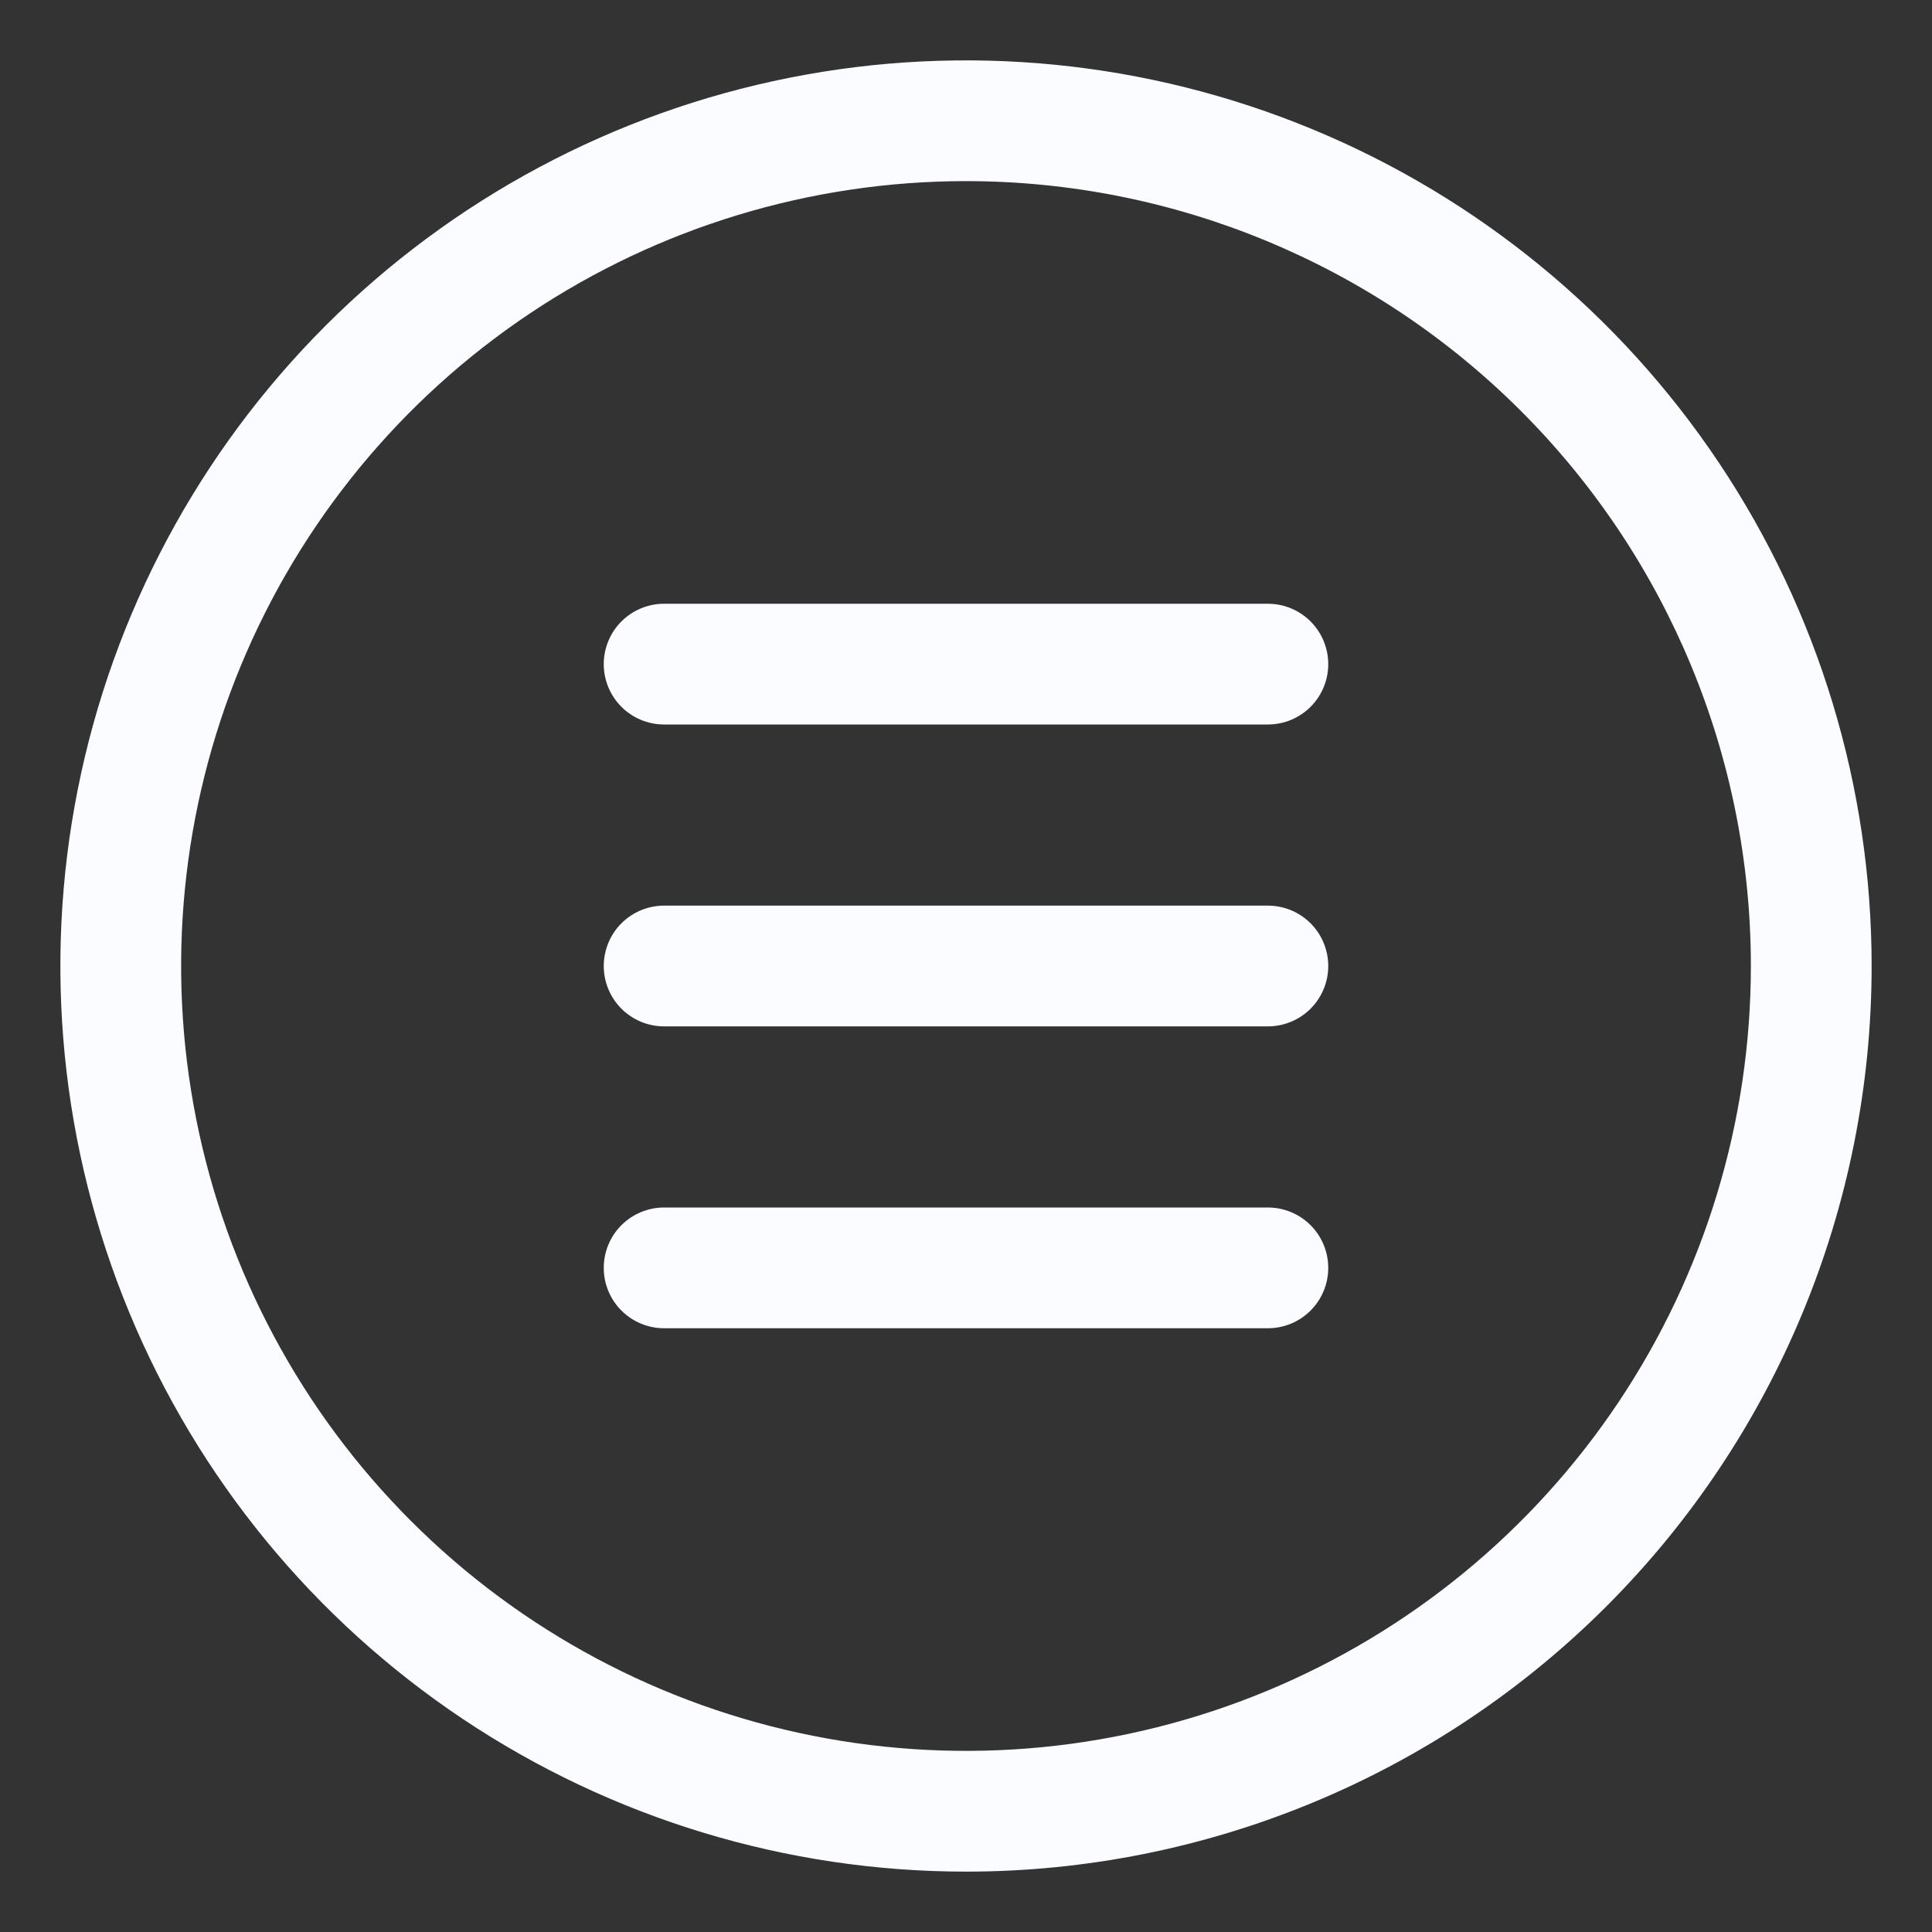 <svg width="100" height="100" viewBox="0 0 100 100" fill="none" xmlns="http://www.w3.org/2000/svg">
<rect x="0" y="0" width="100" height="100" fill="#333333" stroke="none"/>
<path d="M50 96.875C40.729 96.875 31.666 94.126 23.958 88.975C16.249 83.824 10.241 76.504 6.693 67.938C3.145 59.373 2.217 49.948 4.026 40.855C5.834 31.762 10.299 23.41 16.854 16.854C23.41 10.299 31.762 5.834 40.855 4.026C49.948 2.217 59.373 3.145 67.938 6.693C76.504 10.241 83.824 16.249 88.975 23.958C94.126 31.666 96.875 40.729 96.875 50C96.875 62.432 91.936 74.355 83.146 83.146C74.355 91.936 62.432 96.875 50 96.875ZM50 9.375C41.965 9.375 34.111 11.758 27.43 16.221C20.749 20.686 15.542 27.03 12.467 34.453C9.393 41.877 8.588 50.045 10.156 57.925C11.723 65.806 15.592 73.045 21.274 78.726C26.955 84.408 34.194 88.277 42.074 89.844C49.955 91.412 58.123 90.607 65.546 87.533C72.97 84.458 79.314 79.251 83.778 72.57C88.242 65.889 90.625 58.035 90.625 50C90.625 39.226 86.345 28.892 78.726 21.274C71.108 13.655 60.774 9.375 50 9.375Z" fill="#FAFCFF"/>
<path d="M65.625 53.125H34.375C33.546 53.125 32.751 52.796 32.165 52.21C31.579 51.624 31.25 50.829 31.25 50C31.25 49.171 31.579 48.376 32.165 47.79C32.751 47.204 33.546 46.875 34.375 46.875H65.625C66.454 46.875 67.249 47.204 67.835 47.79C68.421 48.376 68.75 49.171 68.75 50C68.75 50.829 68.421 51.624 67.835 52.21C67.249 52.796 66.454 53.125 65.625 53.125Z" fill="#FAFCFF"/>
<path d="M65.625 37.5H34.375C33.546 37.5 32.751 37.171 32.165 36.585C31.579 35.999 31.25 35.204 31.25 34.375C31.25 33.546 31.579 32.751 32.165 32.165C32.751 31.579 33.546 31.25 34.375 31.25H65.625C66.454 31.25 67.249 31.579 67.835 32.165C68.421 32.751 68.75 33.546 68.75 34.375C68.75 35.204 68.421 35.999 67.835 36.585C67.249 37.171 66.454 37.5 65.625 37.5Z" fill="#FAFCFF"/>
<path d="M65.625 68.75H34.375C33.546 68.75 32.751 68.421 32.165 67.835C31.579 67.249 31.25 66.454 31.25 65.625C31.25 64.796 31.579 64.001 32.165 63.415C32.751 62.829 33.546 62.5 34.375 62.5H65.625C66.454 62.5 67.249 62.829 67.835 63.415C68.421 64.001 68.75 64.796 68.75 65.625C68.75 66.454 68.421 67.249 67.835 67.835C67.249 68.421 66.454 68.75 65.625 68.75Z" fill="#FAFCFF"/>
</svg>
